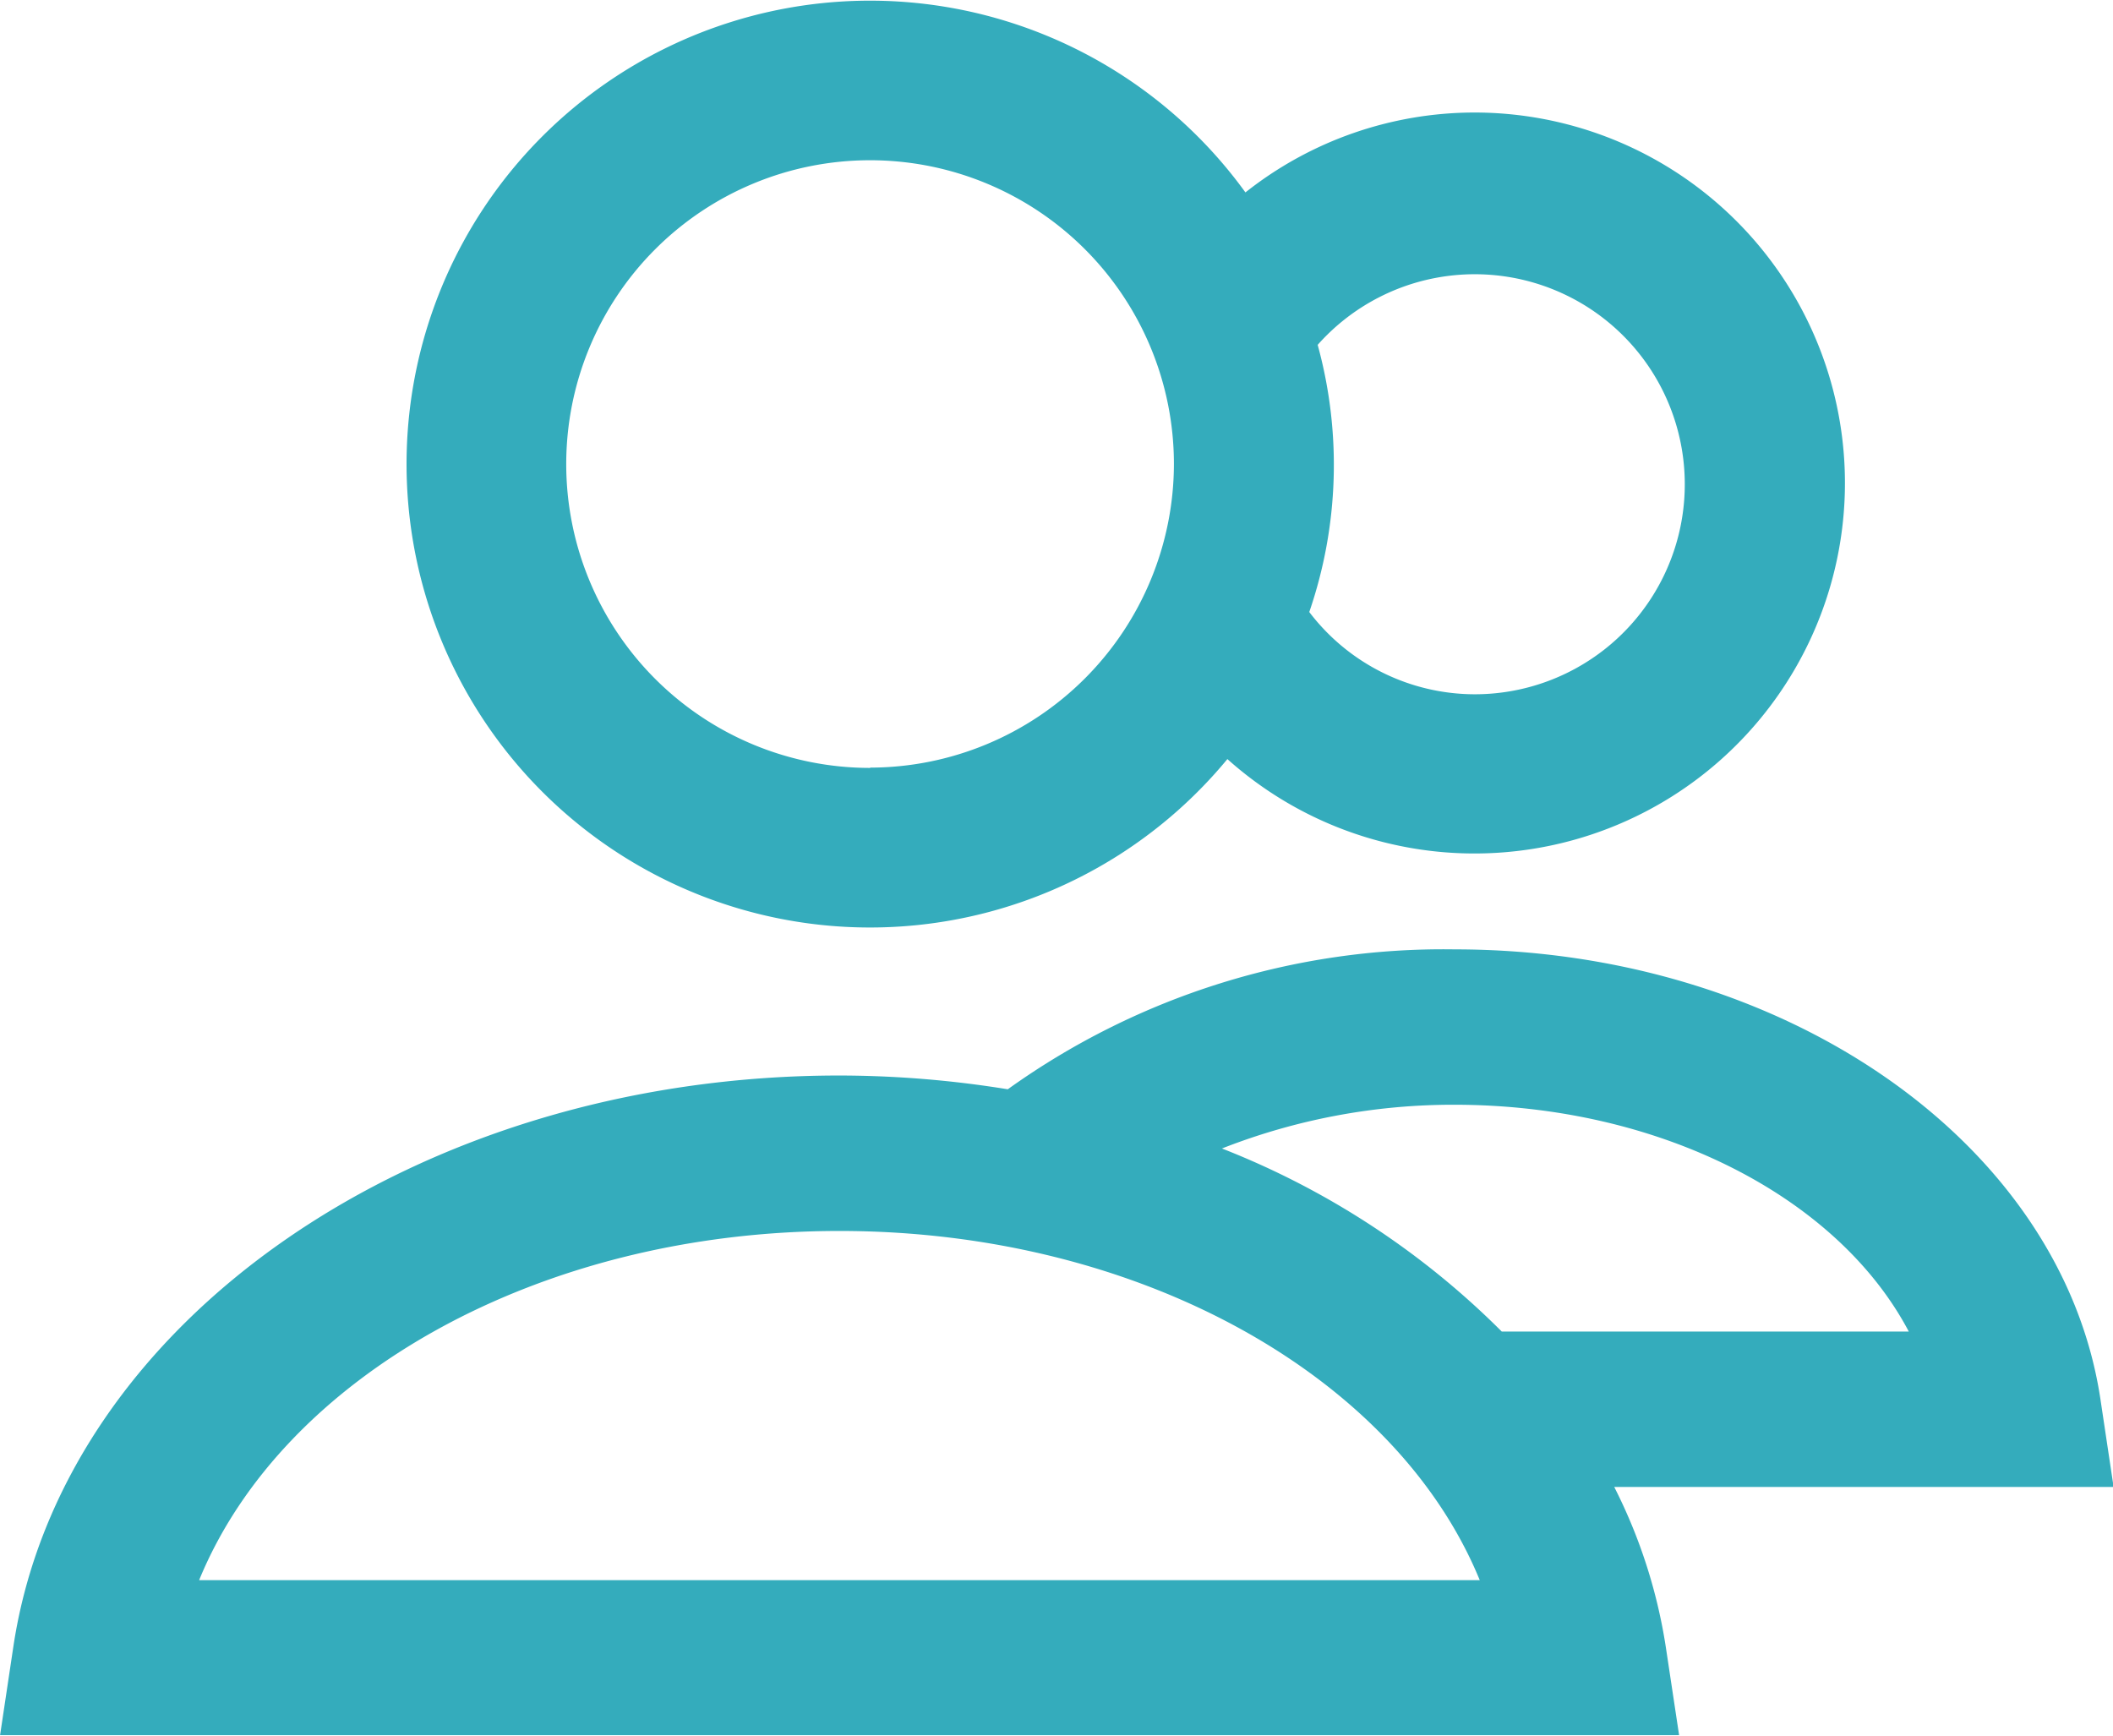 <svg xmlns="http://www.w3.org/2000/svg" width="28.693" height="23.57" viewBox="0 0 28.693 23.57"><defs><style>.a{fill:#34acbc;}</style></defs><path class="a" d="M295.078,2237.82a5.015,5.015,0,0,0-3.107,1.085,6.293,6.293,0,1,0-.245,7.695,5.031,5.031,0,1,0,3.352-8.78Zm-8.2,8.9A4.126,4.126,0,1,1,291,2242.59,4.131,4.131,0,0,1,286.874,2246.716Zm8.2-1a2.828,2.828,0,0,1-2.24-1.117,6.151,6.151,0,0,0,.114-3.628,2.852,2.852,0,1,1,2.126,4.745Z" transform="translate(-275.059 -2236.292)"/><path class="a" d="M294.694,2249.869a10.151,10.151,0,0,0-6.068,1.9,14.378,14.378,0,0,0-2.286-.187c-5.732,0-10.555,3.335-11.218,7.758l-.18,1.2h22.8l-.181-1.2a7.21,7.21,0,0,0-.7-2.171h6.781l-.18-1.2C302.933,2252.491,299.167,2249.869,294.694,2249.869Zm-17.049,8.566c1.136-2.773,4.624-4.742,8.695-4.742s7.558,1.969,8.695,4.742Zm21.111-3.376h-3.422a11.089,11.089,0,0,0-3.8-2.486,8.589,8.589,0,0,1,3.155-.594c2.8,0,5.213,1.26,6.172,3.08Z" transform="translate(-274.941 -2236.977)"/></svg>